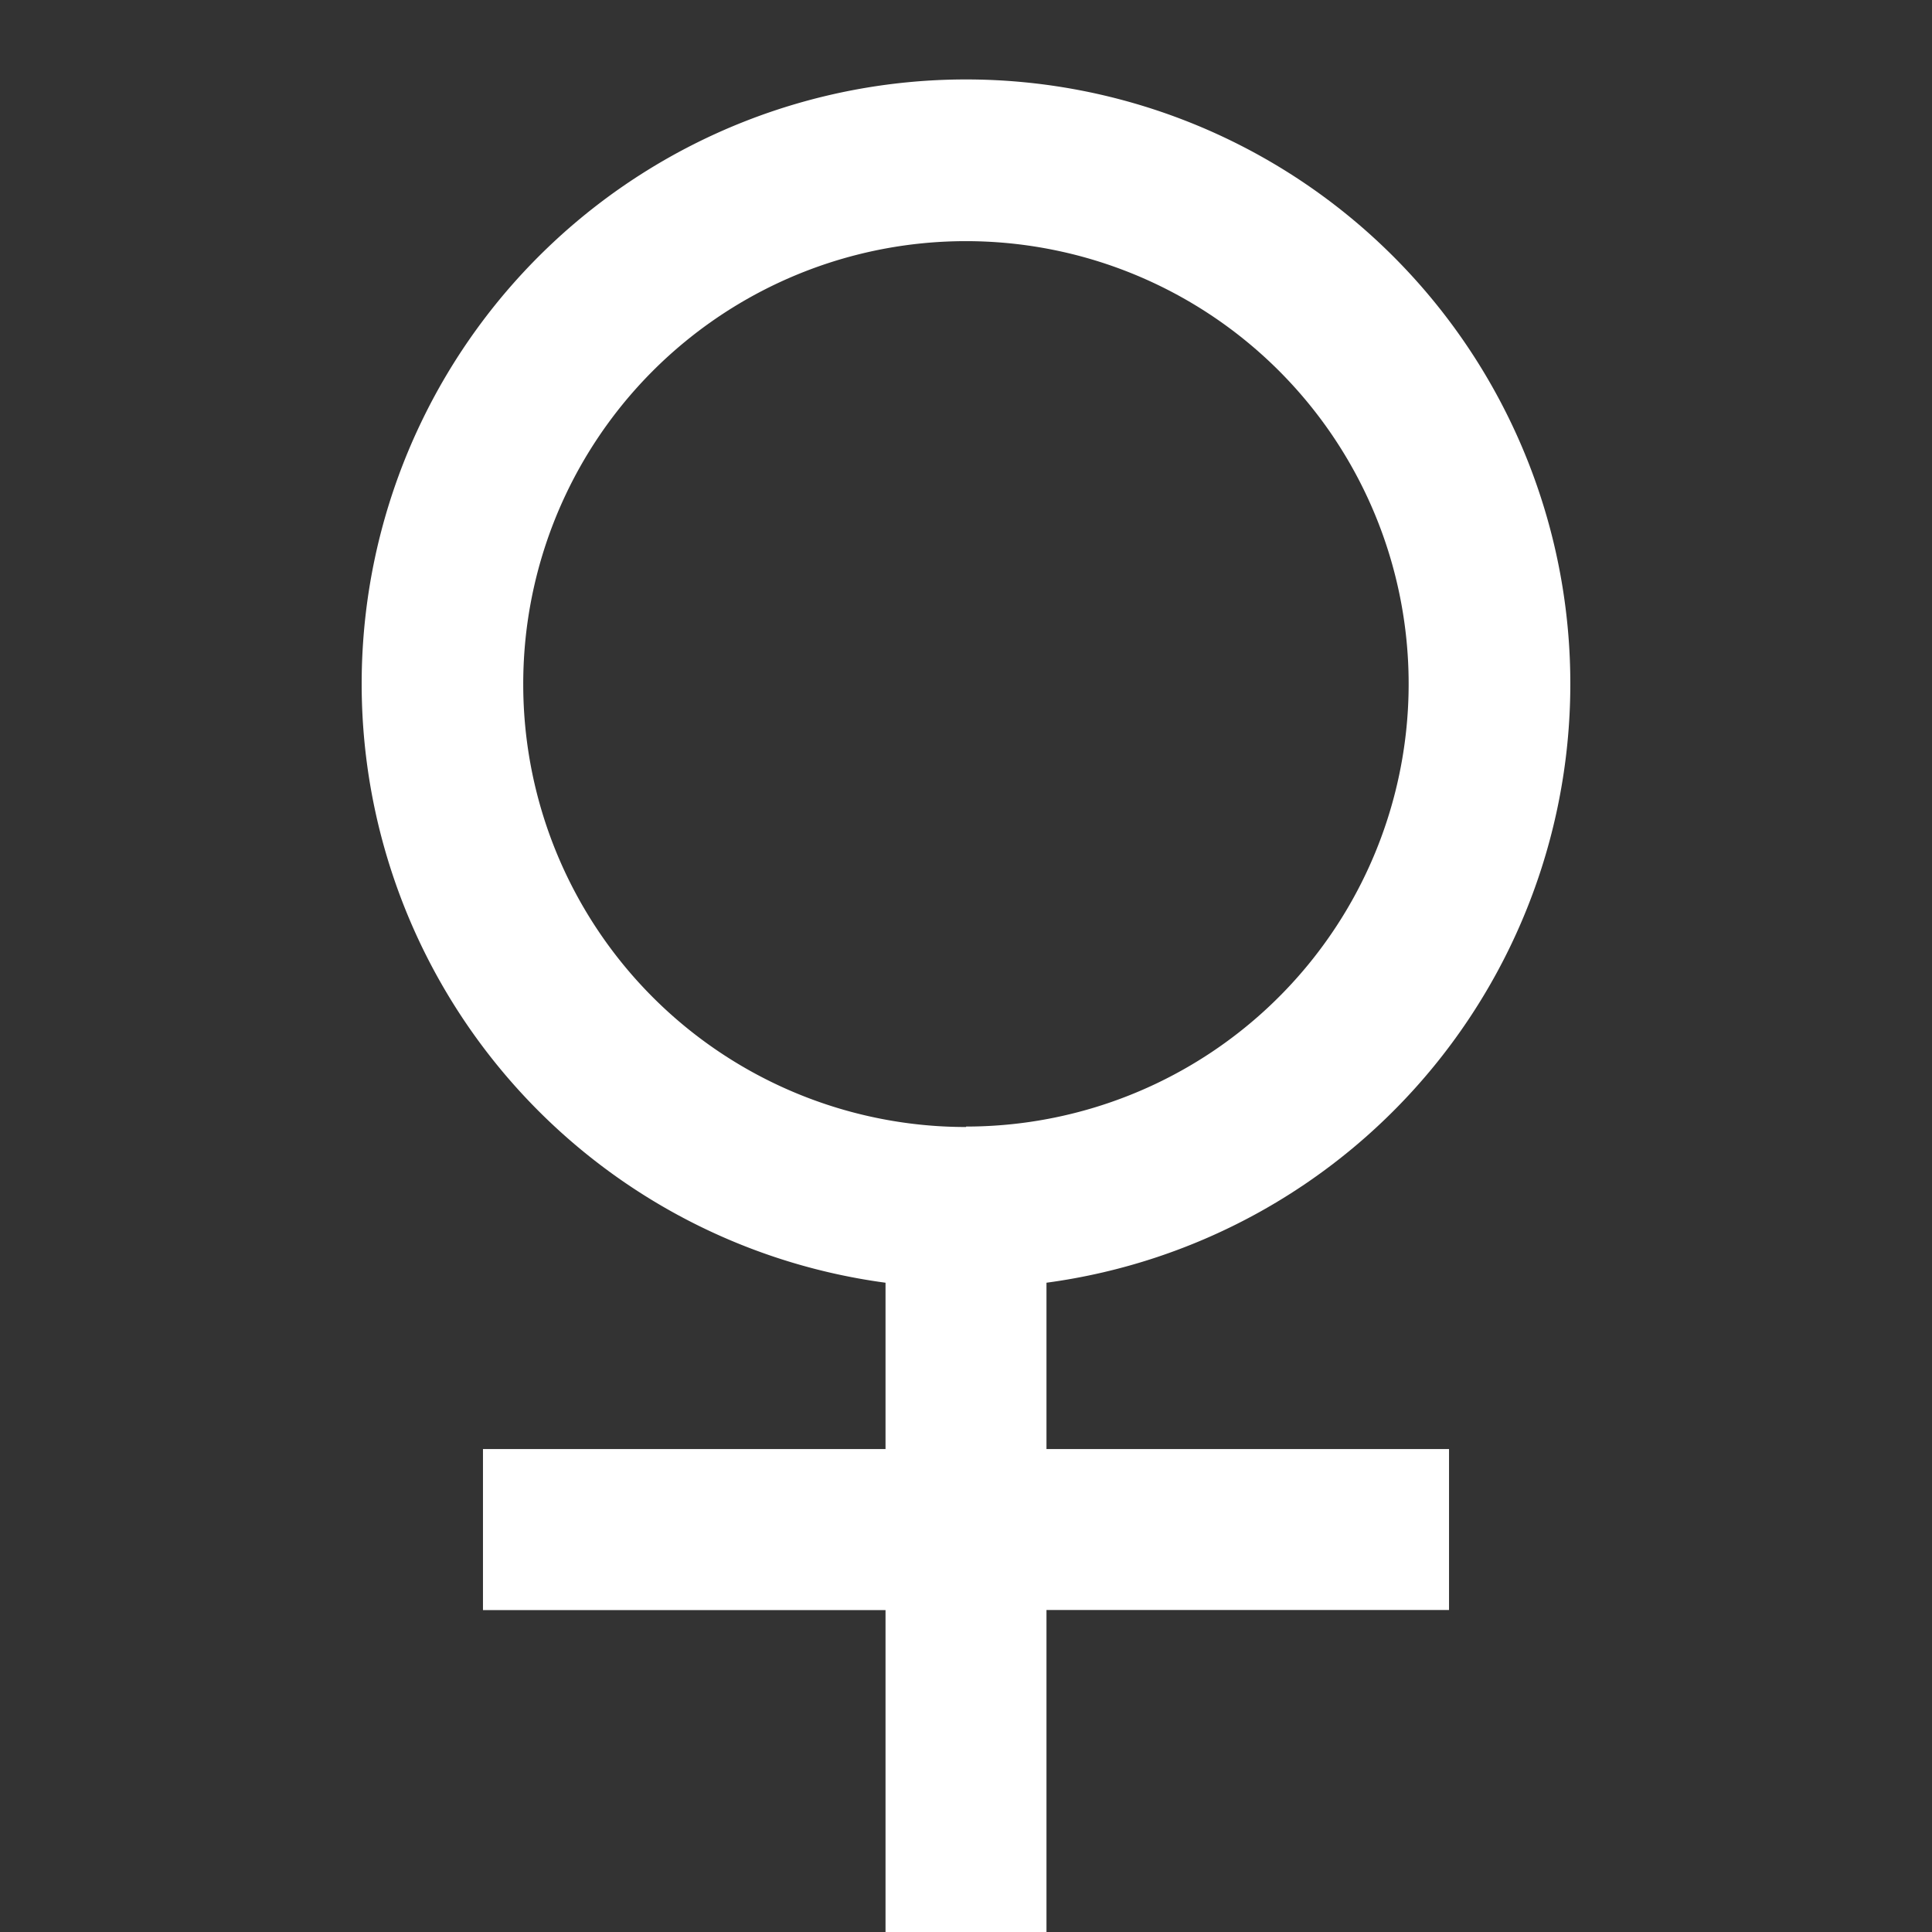 <svg id="Group_17622" data-name="Group 17622" xmlns="http://www.w3.org/2000/svg" width="17.321" height="17.321" viewBox="0 0 17.321 17.321">
  <rect x="0" y="0" width="17.321" height="17.321" fill="#333333" stroke="none"/>
  <path id="Path_25567" data-name="Path 25567" d="M0,0H17.321V17.321H0Z" fill="none"/>
  <path id="Path_25568" data-name="Path 25568" d="M9.193,11.778a5.418,5.418,0,1,1,1.443,0v1.491h3.609v1.443H10.636V17.6H9.193V14.713H5.584V13.269H9.193Zm.722-1.4A3.969,3.969,0,1,0,5.945,6.413,3.969,3.969,0,0,0,9.915,10.382Z" transform="translate(-1.254 -0.278)" fill="#fff"/>
</svg>
